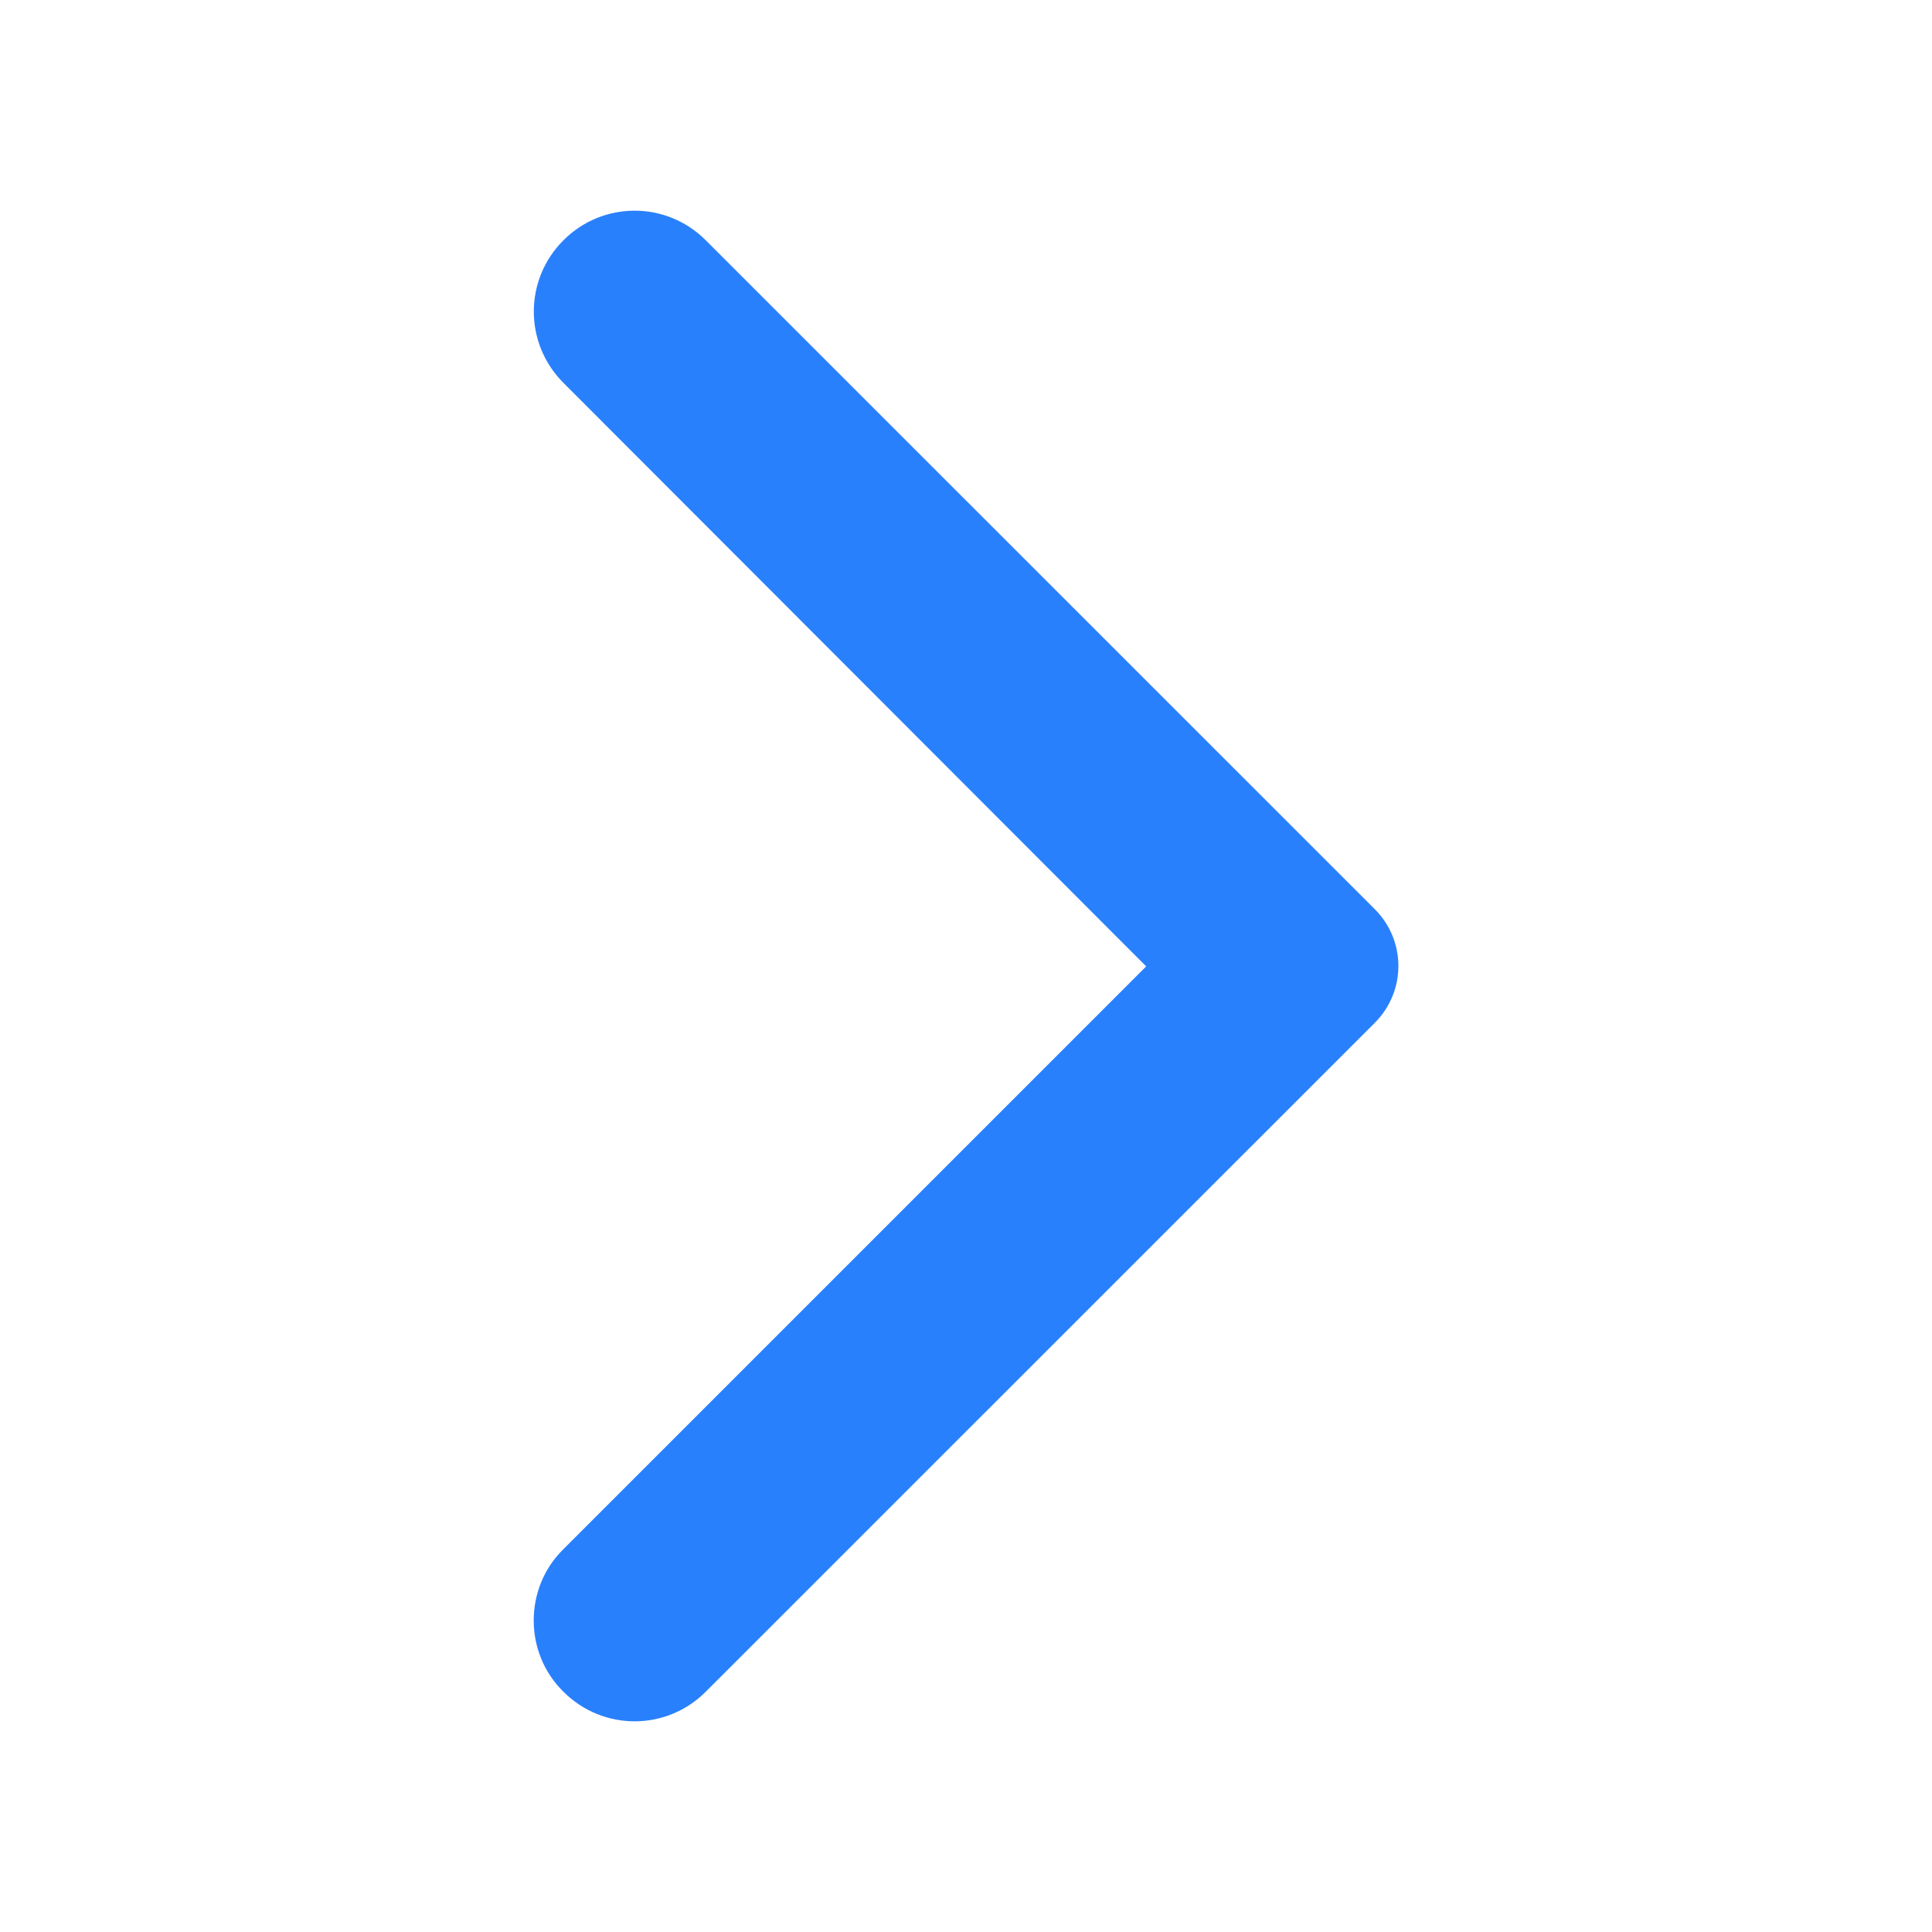 <svg width="15" height="15" viewBox="0 0 15 15" fill="none" xmlns="http://www.w3.org/2000/svg">
<path d="M4.374 13.134C4.68 13.441 5.174 13.441 5.48 13.134L10.674 7.941C10.918 7.697 10.918 7.303 10.674 7.059L5.48 1.866C5.174 1.559 4.68 1.559 4.374 1.866C4.068 2.172 4.068 2.666 4.374 2.972L8.899 7.503L4.368 12.034C4.068 12.334 4.068 12.834 4.374 13.134Z" fill="#2980FC"/>
</svg>
